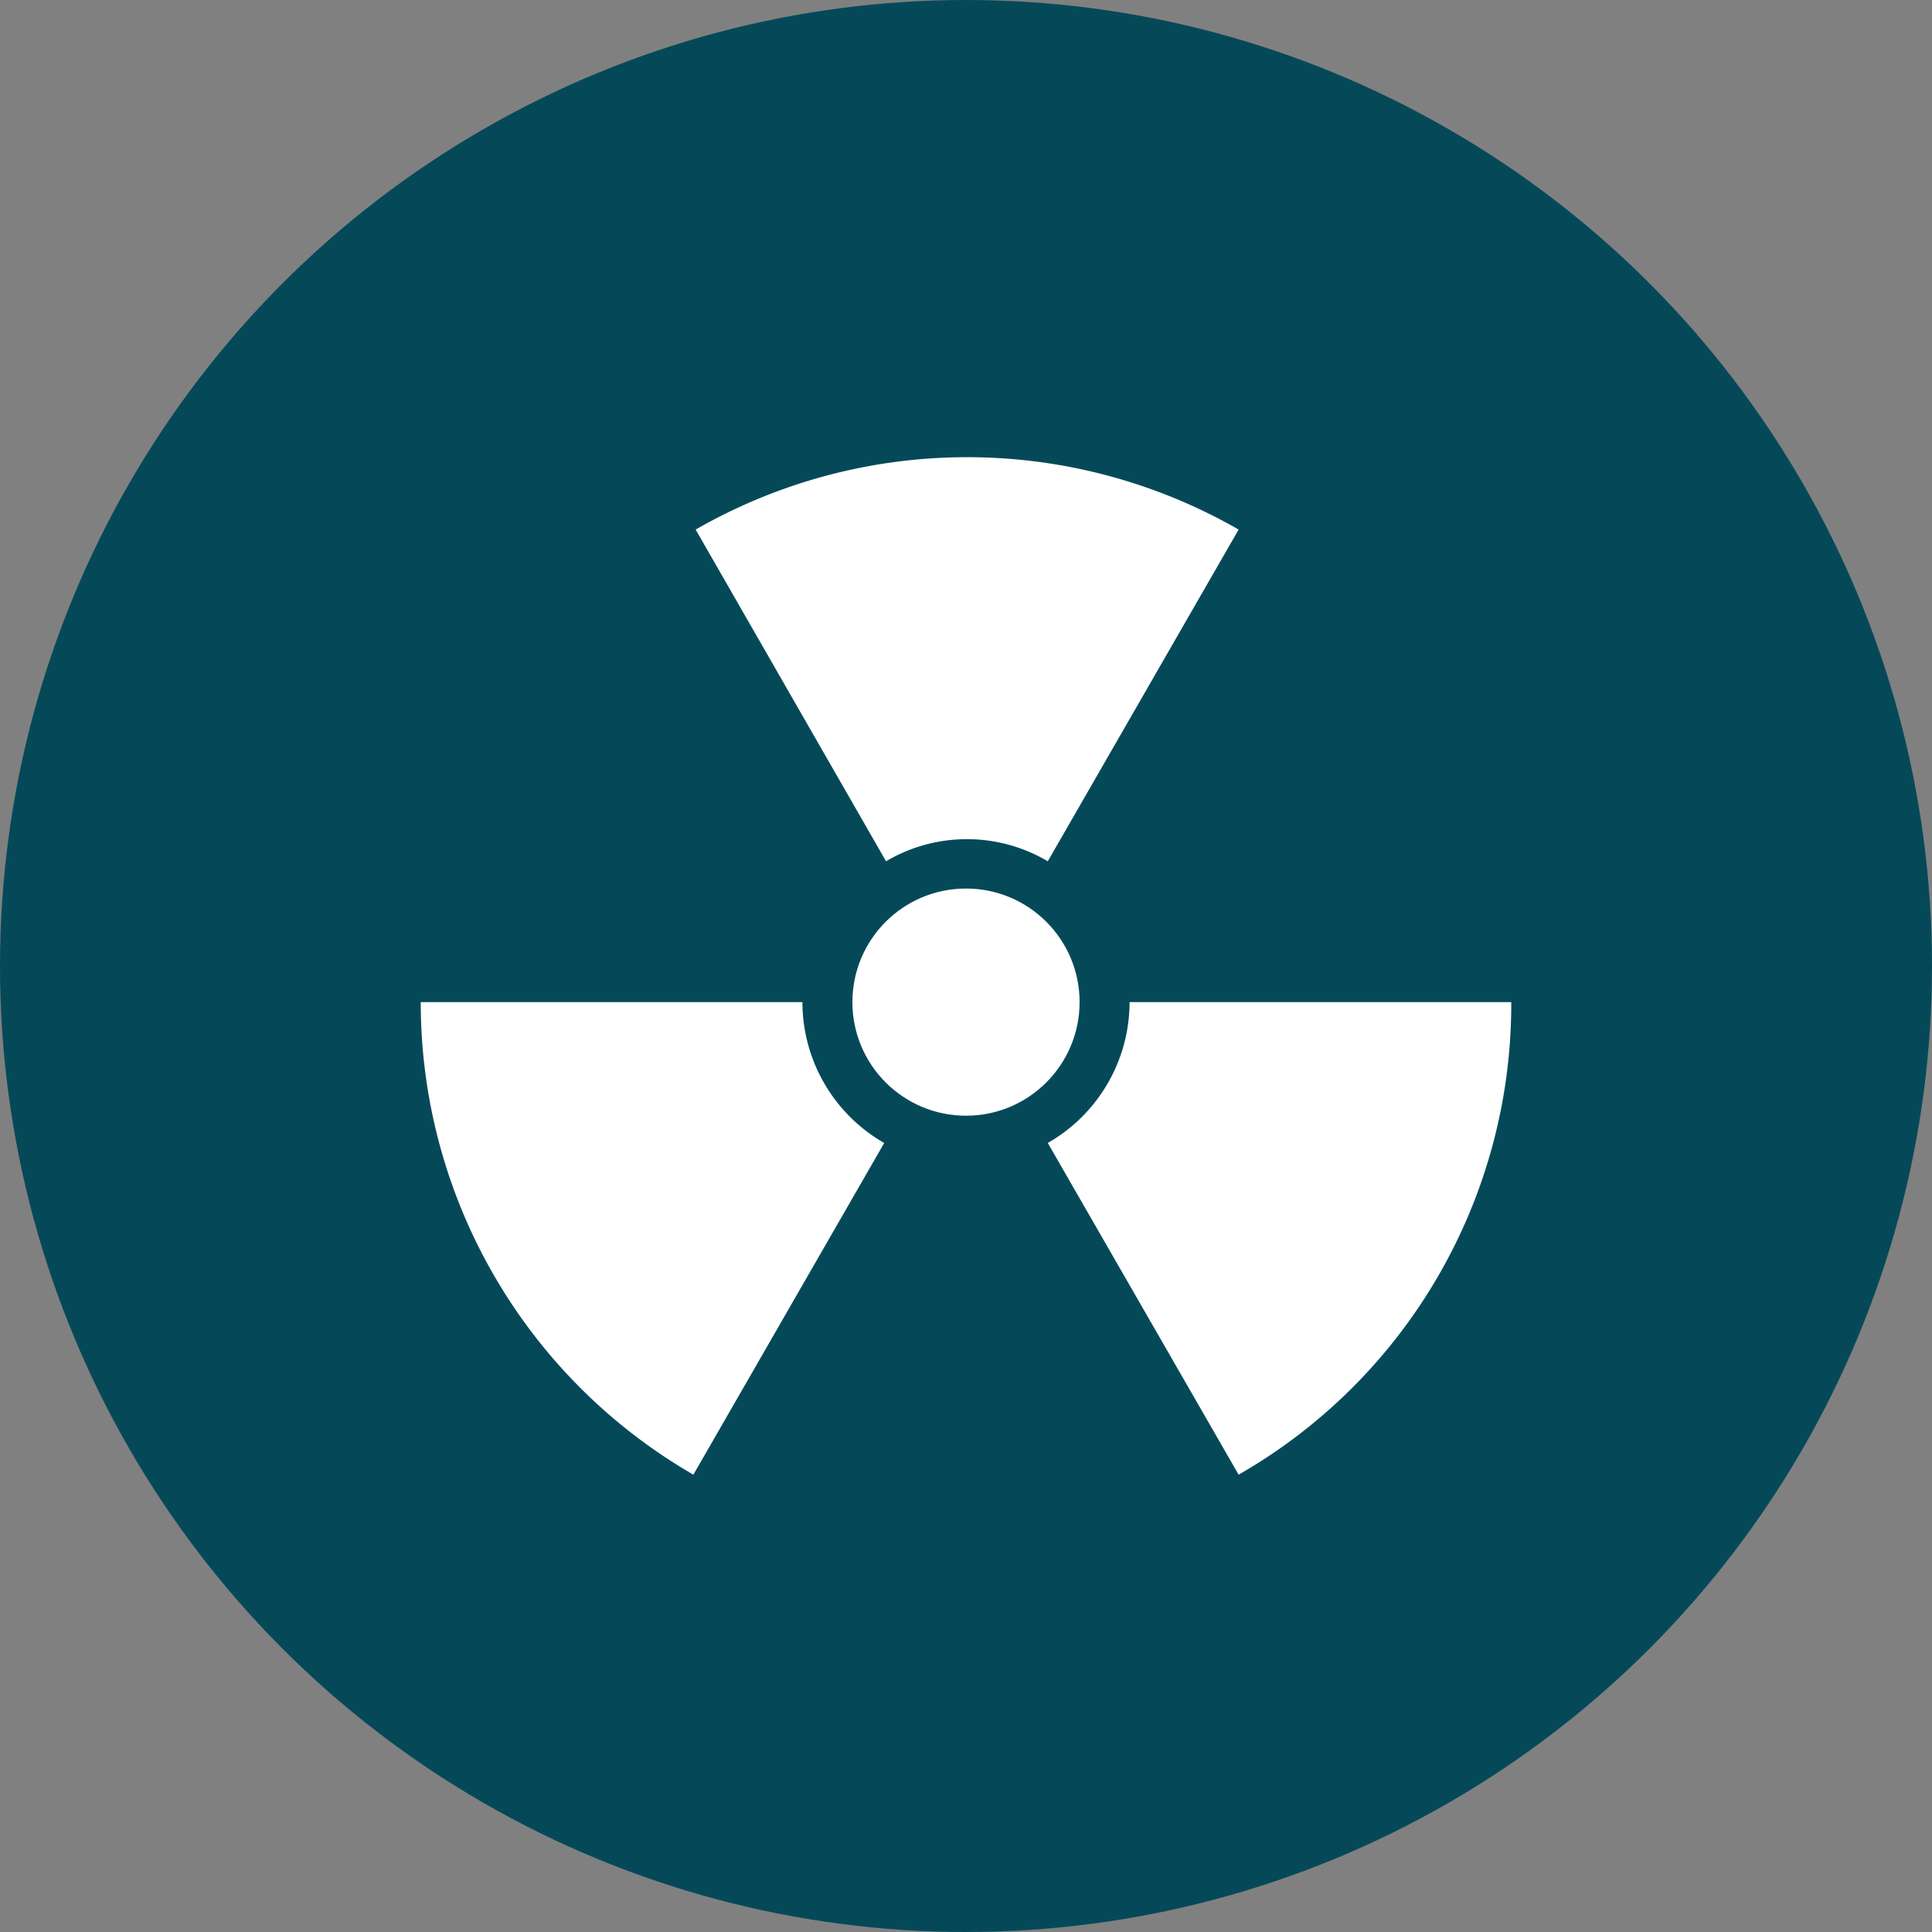 <svg xmlns="http://www.w3.org/2000/svg" viewBox="0 0 85.04 85.04"><rect x="0" y="0" width="85.04" height="85.04" fill="#808080" stroke="none"/><defs><style>.cls-1{fill:#054959;}.cls-2{fill:#fff;}</style></defs><title>toxicoicon</title><g id="Capa_2" data-name="Capa 2"><g id="Layer_1" data-name="Layer 1"><circle class="cls-1" cx="42.52" cy="42.52" r="42.52"/><circle class="cls-2" cx="42.52" cy="44.11" r="5"/><path class="cls-2" d="M35.32,44.11H18.52a24,24,0,0,0,12,20.8l8.4-14.6A7.15,7.15,0,0,1,35.32,44.11Z"/><path class="cls-2" d="M46.12,37.91l8.4-14.6a24,24,0,0,0-23.9,0L39,37.91A7,7,0,0,1,46.12,37.91Z"/><path class="cls-2" d="M49.72,44.11h0a7.15,7.15,0,0,1-3.6,6.2l8.4,14.6a23.87,23.87,0,0,0,12-20.8Z"/></g></g></svg>